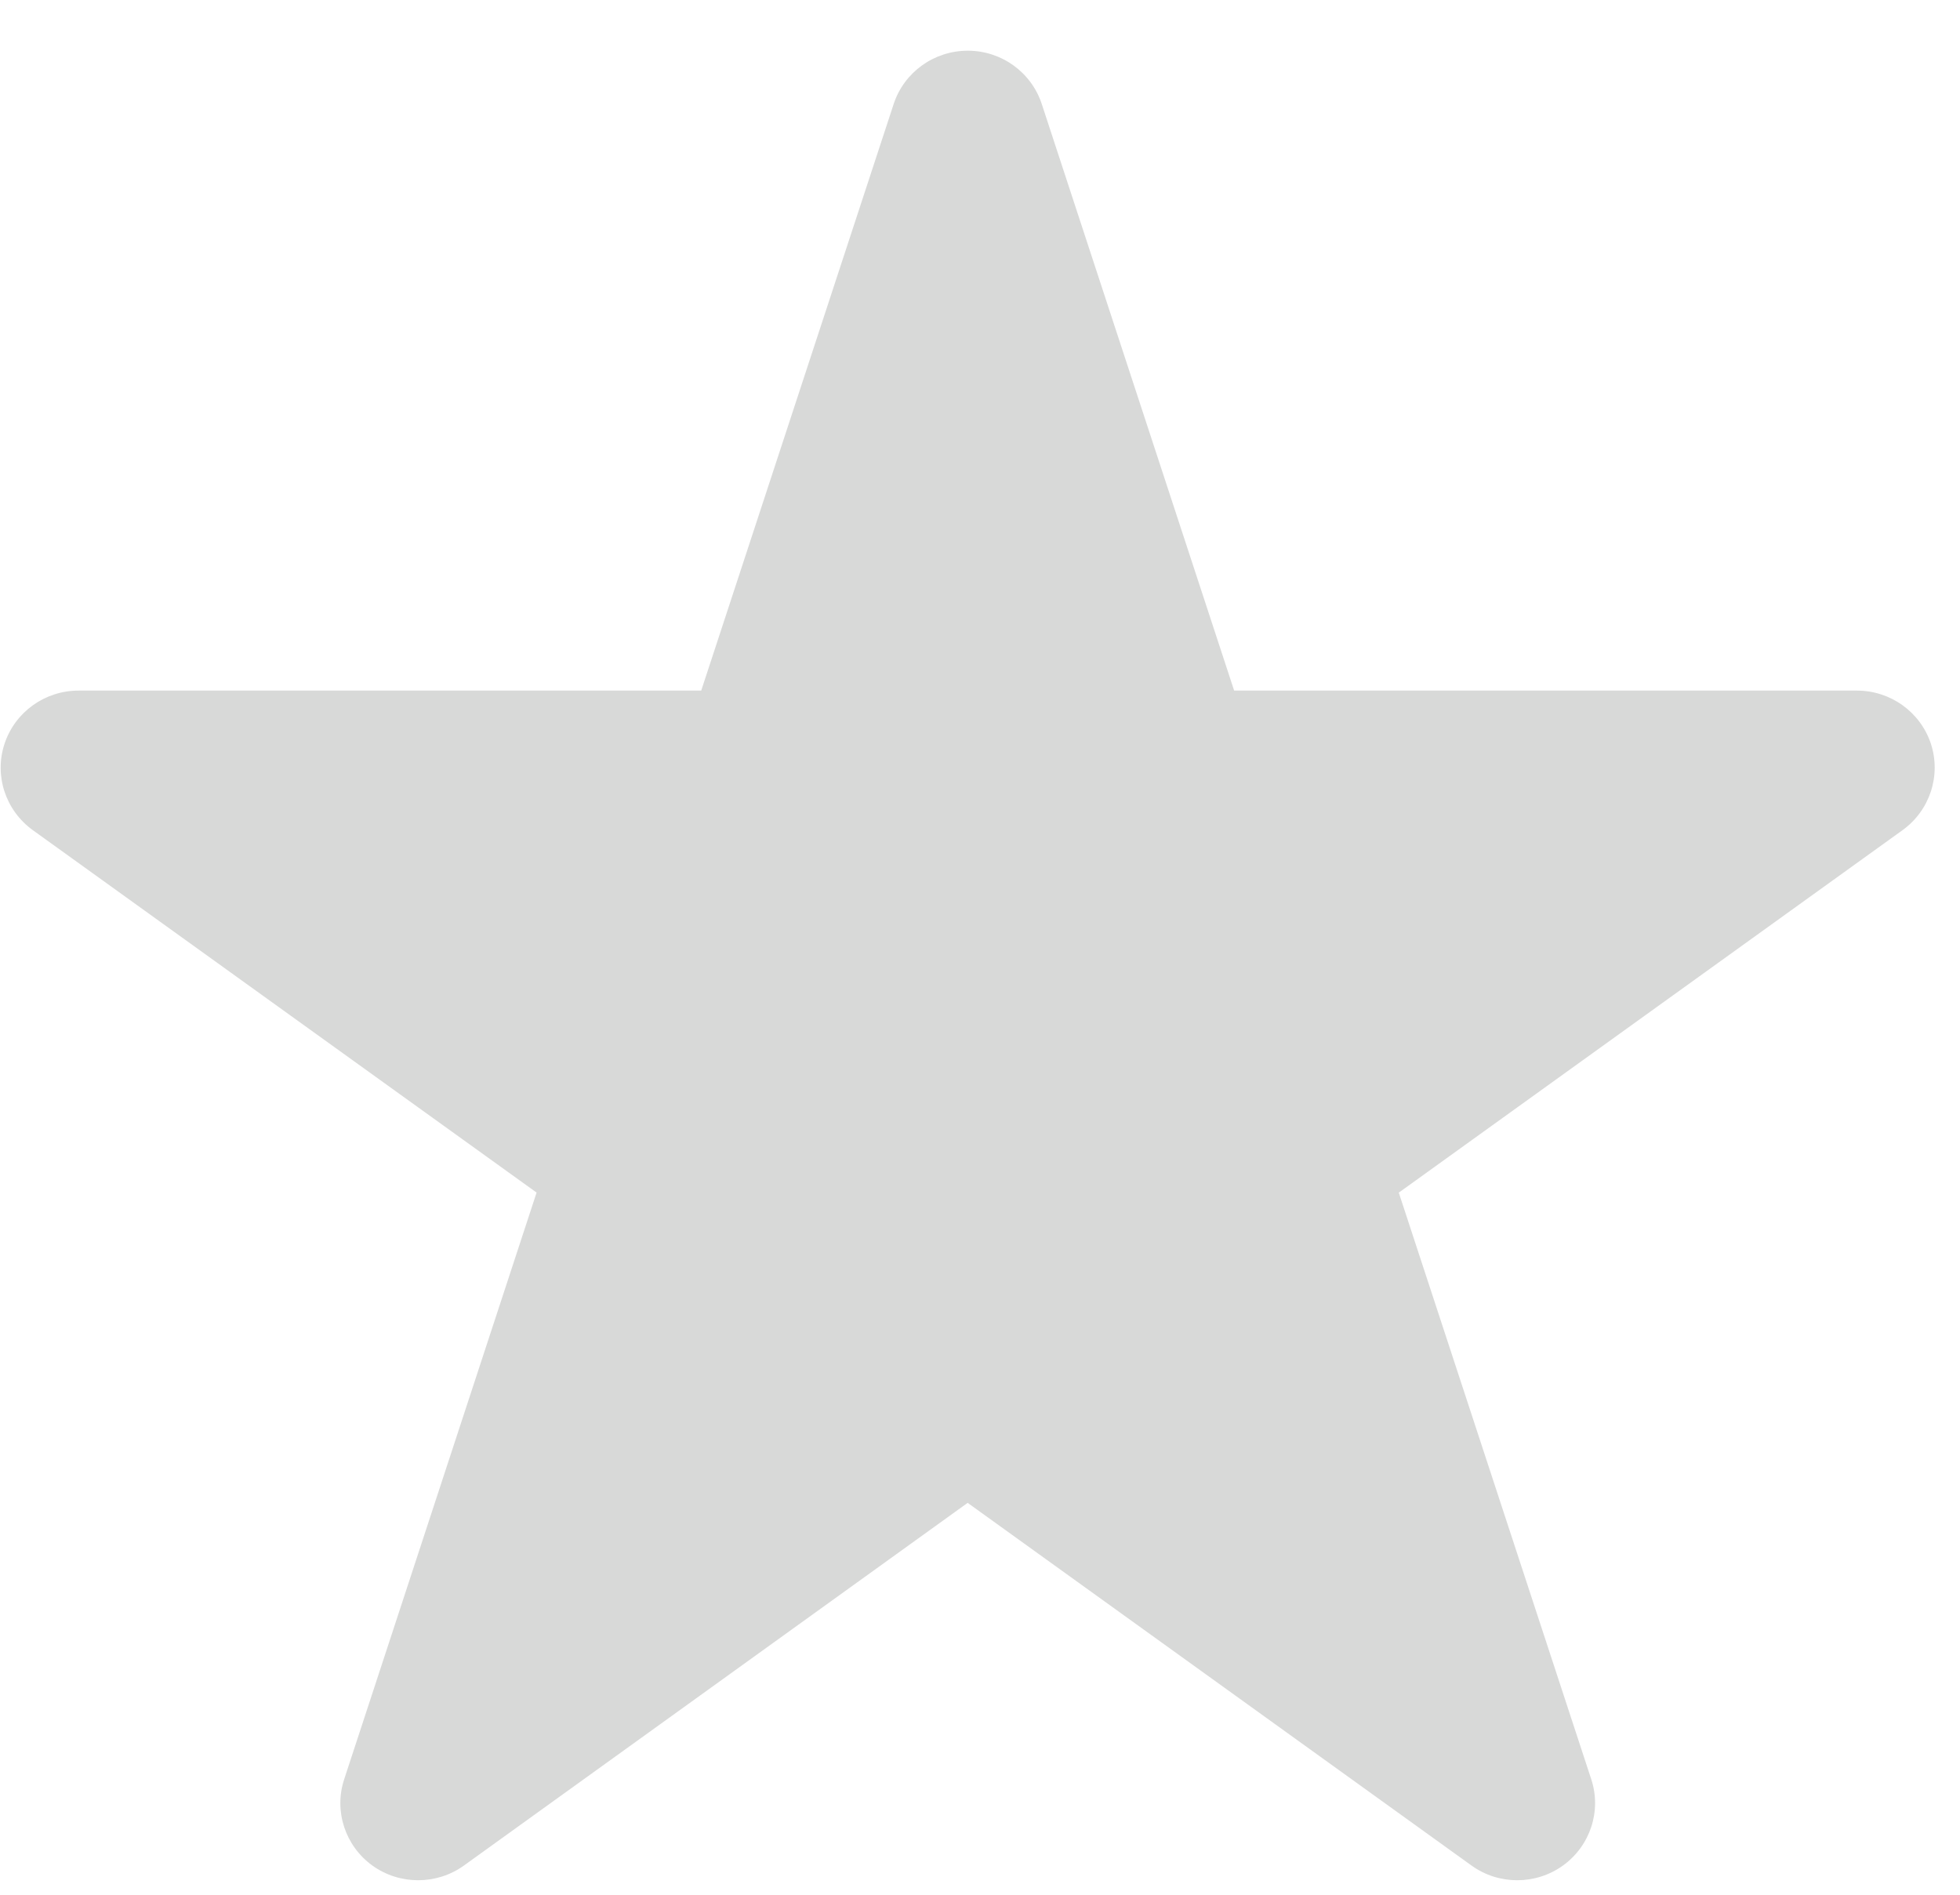 <svg width="30" height="29" viewBox="0 0 30 29" version="1.1" xmlns="http://www.w3.org/2000/svg" xmlns:xlink="http://www.w3.org/1999/xlink">
<title>Shape</title>
<desc>Created using Figma</desc>
<g id="Canvas" transform="translate(-7835 -307)">
<g id="Shape">
<use xlink:href="#path0_fill" transform="translate(7835.01 307.776)" fill="#D8D9D8"/>
</g>
</g>
<defs>
<path id="path0_fill" fill-rule="evenodd" d="M 29.112 11.929L 21.4 17.478L 24.346 26.457C 24.506 26.943 24.33 27.476 23.913 27.777C 23.704 27.927 23.459 28.002 23.213 28.002C 22.967 28.002 22.721 27.927 22.513 27.777L 14.801 22.226L 7.091 27.777C 6.673 28.077 6.107 28.077 5.689 27.777C 5.273 27.475 5.098 26.943 5.258 26.457L 8.203 17.477L 0.491 11.929C 0.074 11.627 -0.101 11.095 0.059 10.609C 0.219 10.123 0.676 9.794 1.192 9.794L 10.723 9.794L 13.669 0.815C 13.829 0.329 14.286 0 14.803 0C 15.319 0 15.775 0.329 15.935 0.815L 18.88 9.794L 28.413 9.794C 28.928 9.794 29.385 10.123 29.545 10.609C 29.703 11.095 29.529 11.627 29.112 11.929Z"/>
</defs>
</svg>
